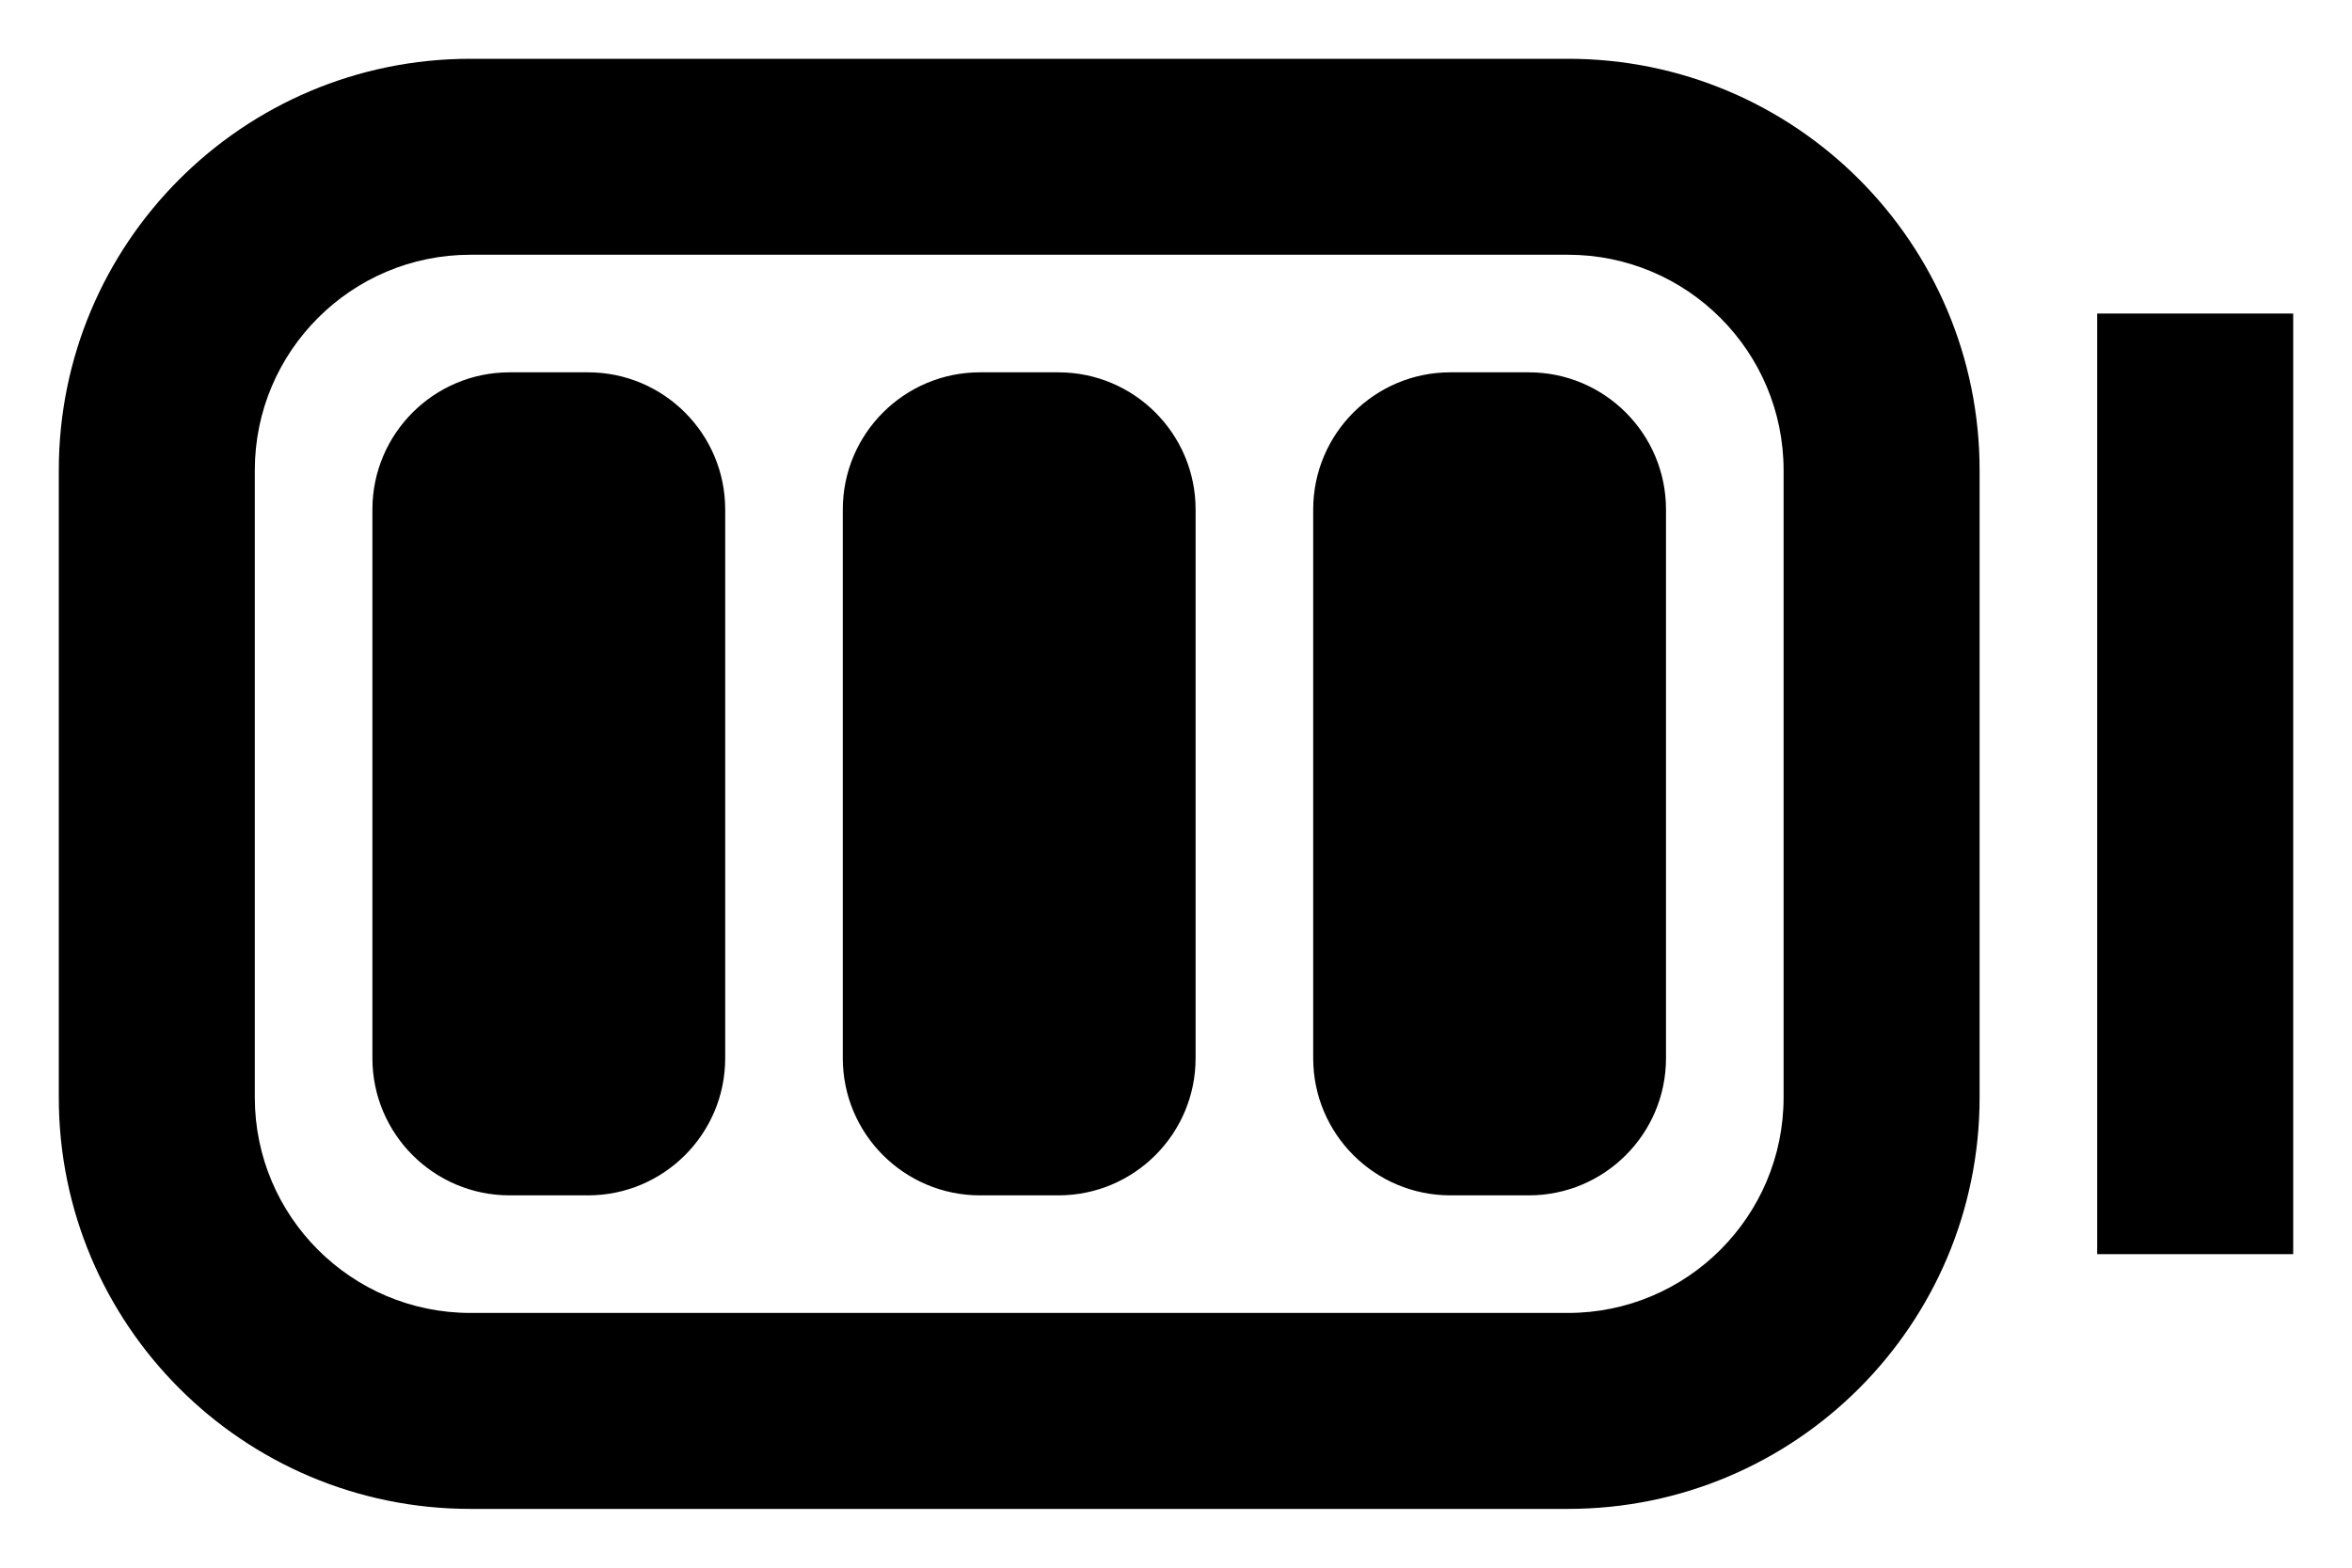 <svg width="15" height="10" viewBox="0 0 15 10" fill="none" xmlns="http://www.w3.org/2000/svg">
<path fill-rule="evenodd" clip-rule="evenodd" d="M3 1.625C2.241 1.625 1.625 2.241 1.625 3V7C1.625 7.759 2.241 8.375 3 8.375H10C10.759 8.375 11.375 7.759 11.375 7V3C11.375 2.241 10.759 1.625 10 1.625H3ZM0.375 3C0.375 1.55 1.55 0.375 3 0.375H10C11.45 0.375 12.625 1.55 12.625 3V7C12.625 8.45 11.45 9.625 10 9.625H3C1.55 9.625 0.375 8.45 0.375 7V3ZM13.375 8V2H14.625V8H13.375ZM2.375 3.25C2.375 2.767 2.767 2.375 3.25 2.375H3.75C4.233 2.375 4.625 2.767 4.625 3.25V6.75C4.625 7.233 4.233 7.625 3.75 7.625H3.25C2.767 7.625 2.375 7.233 2.375 6.75V3.25ZM5.375 3.25C5.375 2.767 5.767 2.375 6.25 2.375H6.75C7.233 2.375 7.625 2.767 7.625 3.25V6.75C7.625 7.233 7.233 7.625 6.75 7.625H6.25C5.767 7.625 5.375 7.233 5.375 6.75V3.25ZM8.375 3.25C8.375 2.767 8.767 2.375 9.25 2.375H9.75C10.233 2.375 10.625 2.767 10.625 3.25V6.75C10.625 7.233 10.233 7.625 9.75 7.625H9.25C8.767 7.625 8.375 7.233 8.375 6.75V3.25Z" fill="currentColor"/>
</svg>
